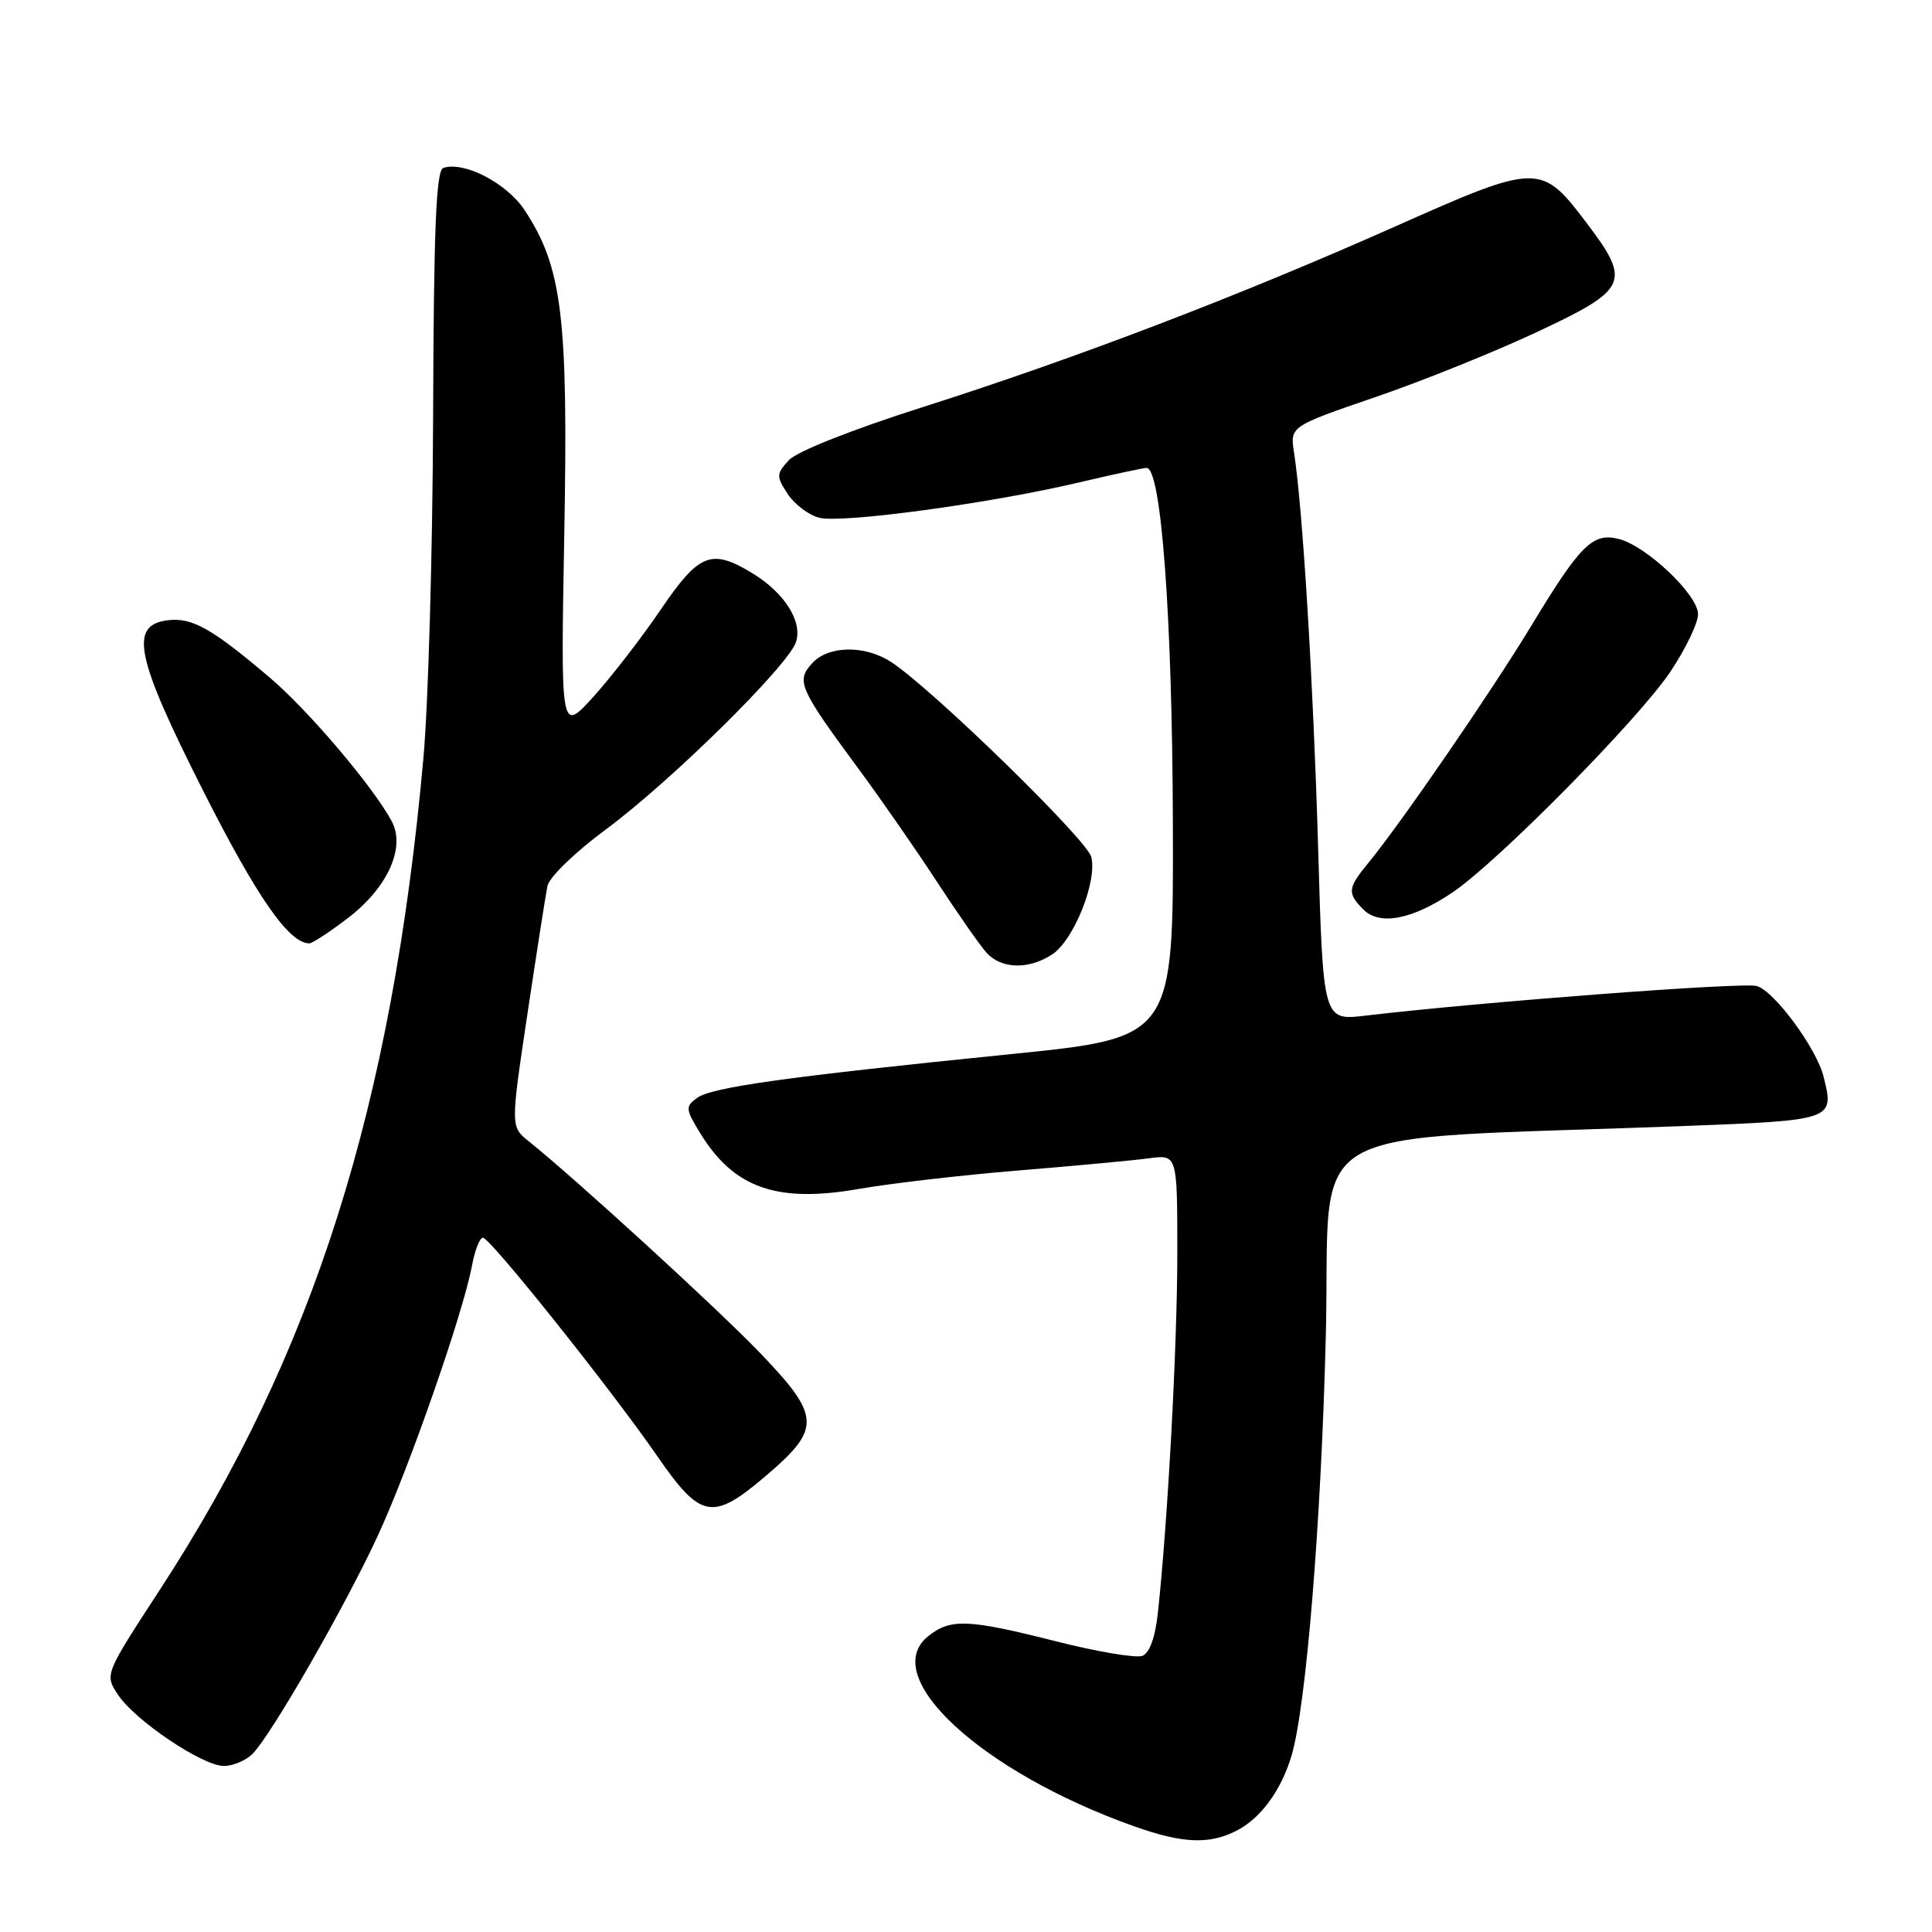 <?xml version="1.0" encoding="UTF-8" standalone="no"?>
<!DOCTYPE svg PUBLIC "-//W3C//DTD SVG 1.1//EN" "http://www.w3.org/Graphics/SVG/1.1/DTD/svg11.dtd" >
<svg xmlns="http://www.w3.org/2000/svg" xmlns:xlink="http://www.w3.org/1999/xlink" version="1.1" viewBox="0 0 256 256">
 <g >
 <path fill="currentColor"
d=" M 163.90 242.55 C 167.08 240.91 169.78 237.20 171.14 232.62 C 173.08 226.06 175.08 201.49 175.68 176.85 C 176.38 148.04 170.99 151.19 222.99 149.21 C 243.05 148.44 243.08 148.43 241.63 142.65 C 240.68 138.86 235.05 131.25 232.76 130.65 C 230.84 130.14 196.42 132.75 180.91 134.58 C 175.32 135.24 175.32 135.24 174.66 112.37 C 174.02 90.44 172.62 67.41 171.47 60.00 C 170.93 56.50 170.93 56.50 182.21 52.63 C 188.42 50.51 198.11 46.60 203.75 43.95 C 215.75 38.32 216.17 37.38 210.21 29.51 C 204.21 21.58 203.79 21.59 184.89 30.00 C 164.05 39.27 142.56 47.48 122.25 53.95 C 112.82 56.95 105.55 59.84 104.51 60.99 C 102.85 62.82 102.85 63.12 104.38 65.46 C 105.29 66.84 107.17 68.26 108.57 68.61 C 111.59 69.36 131.09 66.72 142.83 63.96 C 147.41 62.88 151.51 62.00 151.93 62.00 C 153.87 62.00 155.33 81.71 155.41 108.89 C 155.50 137.50 155.50 137.50 134.00 139.67 C 104.05 142.70 94.31 144.06 92.35 145.49 C 90.79 146.63 90.82 146.97 92.85 150.26 C 97.29 157.45 103.00 159.43 113.80 157.54 C 118.03 156.80 127.58 155.70 135.00 155.09 C 142.43 154.48 150.19 153.76 152.25 153.48 C 156.00 152.98 156.00 152.98 156.00 166.05 C 156.00 178.19 154.74 201.58 153.43 213.67 C 153.08 216.97 152.33 219.04 151.36 219.41 C 150.53 219.73 145.41 218.87 139.99 217.50 C 128.23 214.52 125.93 214.43 122.96 216.83 C 116.36 222.18 130.07 234.81 150.24 241.98 C 156.72 244.29 160.26 244.43 163.90 242.55 Z  M 33.45 232.41 C 35.93 229.93 45.75 212.83 50.09 203.43 C 54.24 194.44 61.36 174.01 62.53 167.75 C 62.91 165.69 63.57 164.00 63.99 164.00 C 64.94 164.00 80.94 184.04 87.06 192.90 C 92.87 201.32 94.41 201.60 101.55 195.50 C 108.83 189.28 108.75 187.66 100.75 179.31 C 95.16 173.48 76.40 156.32 70.08 151.24 C 67.65 149.30 67.65 149.30 69.88 134.40 C 71.11 126.21 72.30 118.56 72.54 117.40 C 72.77 116.24 76.20 112.92 80.23 109.94 C 88.80 103.63 104.50 88.15 105.48 85.06 C 106.35 82.33 103.95 78.55 99.70 75.96 C 94.27 72.65 92.64 73.29 87.57 80.75 C 85.05 84.46 81.03 89.66 78.64 92.31 C 74.29 97.11 74.29 97.11 74.77 70.81 C 75.30 41.97 74.50 35.40 69.51 27.84 C 67.15 24.27 61.50 21.33 58.74 22.25 C 57.79 22.57 57.47 30.24 57.39 55.08 C 57.33 72.91 56.75 93.35 56.10 100.50 C 51.95 146.62 41.55 179.42 21.15 210.70 C 13.87 221.87 13.87 221.87 15.61 224.53 C 17.85 227.95 26.83 234.00 29.67 234.00 C 30.87 234.00 32.57 233.28 33.45 232.41 Z  M 139.41 126.47 C 142.28 124.59 145.41 116.78 144.60 113.55 C 144.03 111.27 123.60 91.35 118.14 87.76 C 114.63 85.44 109.75 85.51 107.58 87.92 C 105.47 90.25 105.90 91.23 113.78 101.90 C 116.78 105.97 121.47 112.72 124.19 116.90 C 126.92 121.08 129.86 125.29 130.73 126.25 C 132.68 128.41 136.31 128.50 139.41 126.47 Z  M 46.11 121.64 C 51.36 117.63 53.77 112.30 51.91 108.83 C 49.47 104.27 40.87 94.13 35.76 89.80 C 28.14 83.32 25.48 81.81 22.31 82.18 C 17.05 82.78 17.91 86.97 26.98 104.90 C 34.09 118.95 38.30 125.00 40.99 125.00 C 41.39 125.00 43.69 123.49 46.11 121.64 Z  M 192.48 118.24 C 198.47 114.20 217.12 95.30 221.33 89.01 C 223.35 86.00 225.00 82.56 225.00 81.38 C 225.00 78.82 218.16 72.33 214.48 71.41 C 211.06 70.55 209.41 72.17 202.99 82.78 C 197.70 91.53 185.67 109.04 181.32 114.33 C 178.56 117.69 178.49 118.34 180.66 120.52 C 182.83 122.68 187.12 121.86 192.48 118.24 Z "/>
</g>
</svg>